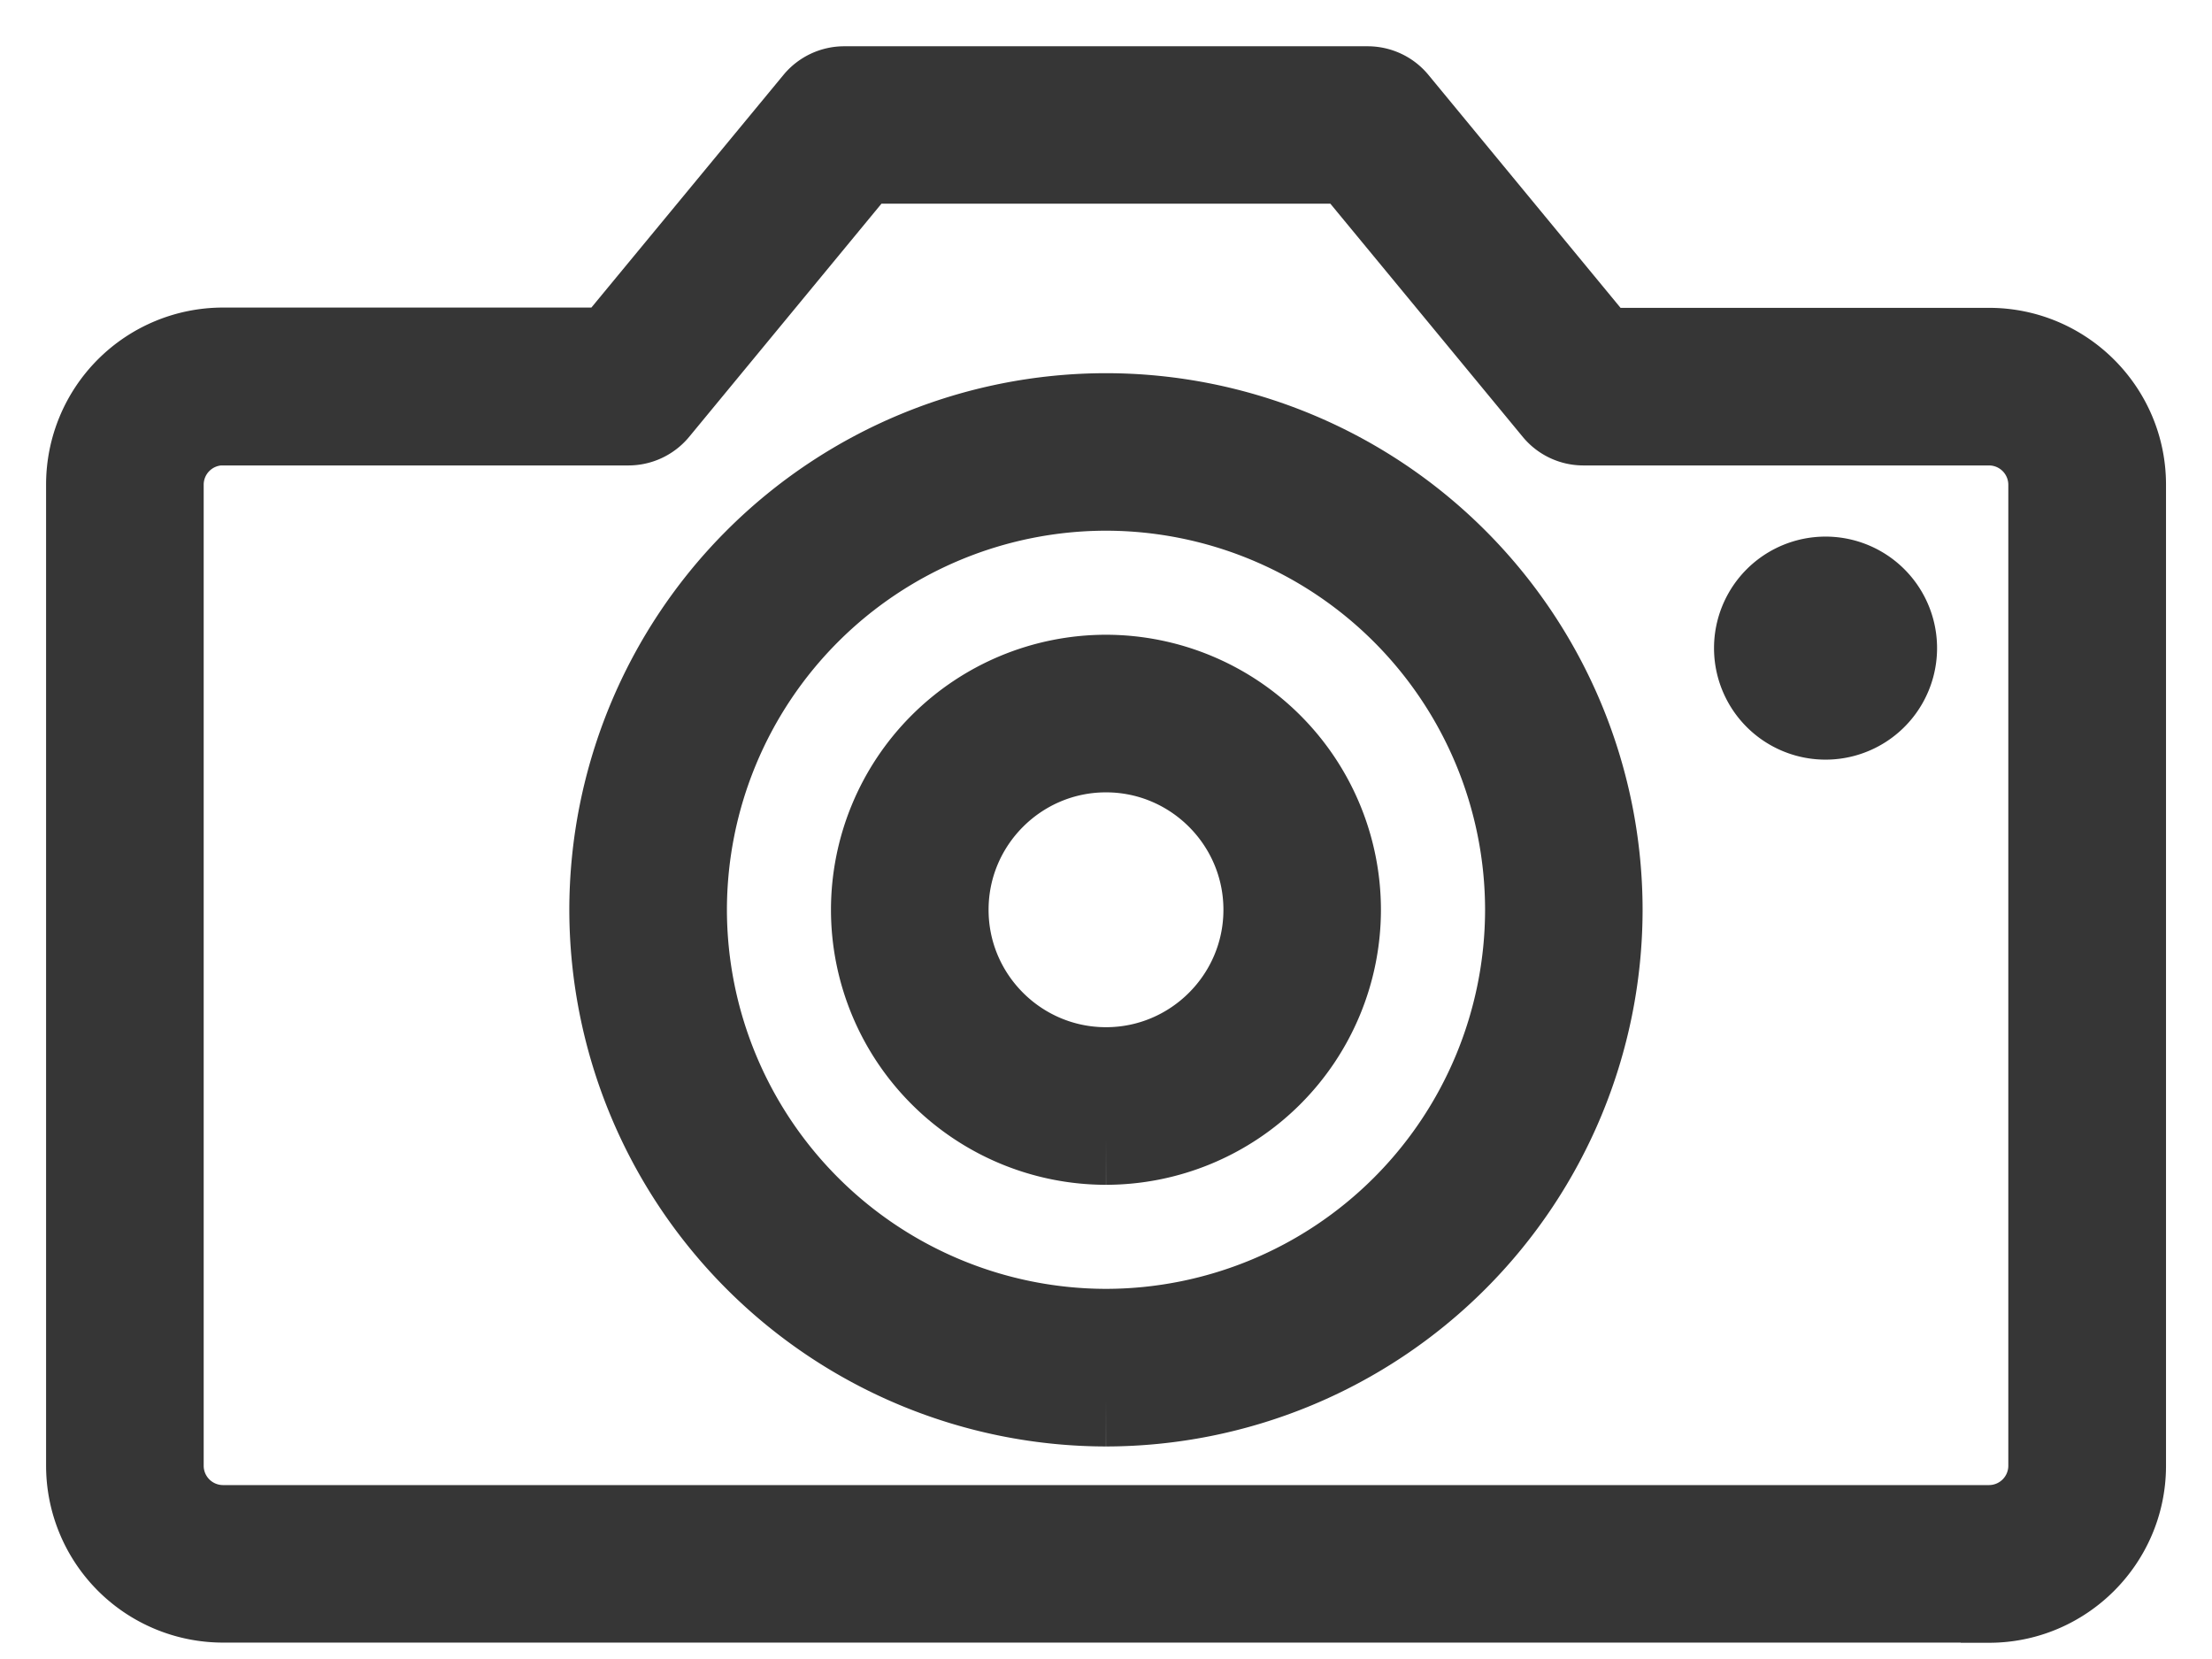 <svg xmlns="http://www.w3.org/2000/svg" width="24" height="18" viewBox="0 0 24 18">
    <g fill="#363636" fill-rule="evenodd" stroke="#363636">
        <path d="M2.42 4.549a.71.71 0 0 0-.71.708v10.647a.71.71 0 0 0 .71.709H21.58a.71.71 0 0 0 .71-.71V5.258a.71.71 0 0 0-.71-.708h-4.4a.352.352 0 0 1-.274-.13L14.67 1.71H9.328L7.093 4.42a.355.355 0 0 1-.274.13h-4.4zM21.58 17.322H2.42A1.42 1.42 0 0 1 1 15.904V5.256a1.42 1.42 0 0 1 1.42-1.419h4.232L8.887 1.13a.355.355 0 0 1 .274-.128h5.677c.106 0 .206.046.274.128l2.235 2.71h4.234c.782 0 1.42.636 1.42 1.418v10.646c0 .782-.638 1.42-1.42 1.42z"/>
        <path d="M12 5.258a4.618 4.618 0 0 0-4.613 4.613A4.619 4.619 0 0 0 12 14.484a4.618 4.618 0 0 0 4.613-4.613A4.618 4.618 0 0 0 12 5.258m0 9.936a5.33 5.33 0 0 1-5.323-5.323A5.328 5.328 0 0 1 12 4.549a5.327 5.327 0 0 1 5.322 5.322A5.328 5.328 0 0 1 12 15.194M19.807 7.742a.71.71 0 1 1 0-1.42.71.71 0 0 1 0 1.42"/>
        <path d="M12 8.097c-.978 0-1.774.796-1.774 1.774s.796 1.774 1.774 1.774 1.774-.796 1.774-1.774S12.978 8.097 12 8.097m0 4.258A2.486 2.486 0 0 1 9.516 9.87 2.486 2.486 0 0 1 12 7.387a2.486 2.486 0 0 1 2.483 2.484A2.486 2.486 0 0 1 12 12.355"/>
    </g>
</svg>
